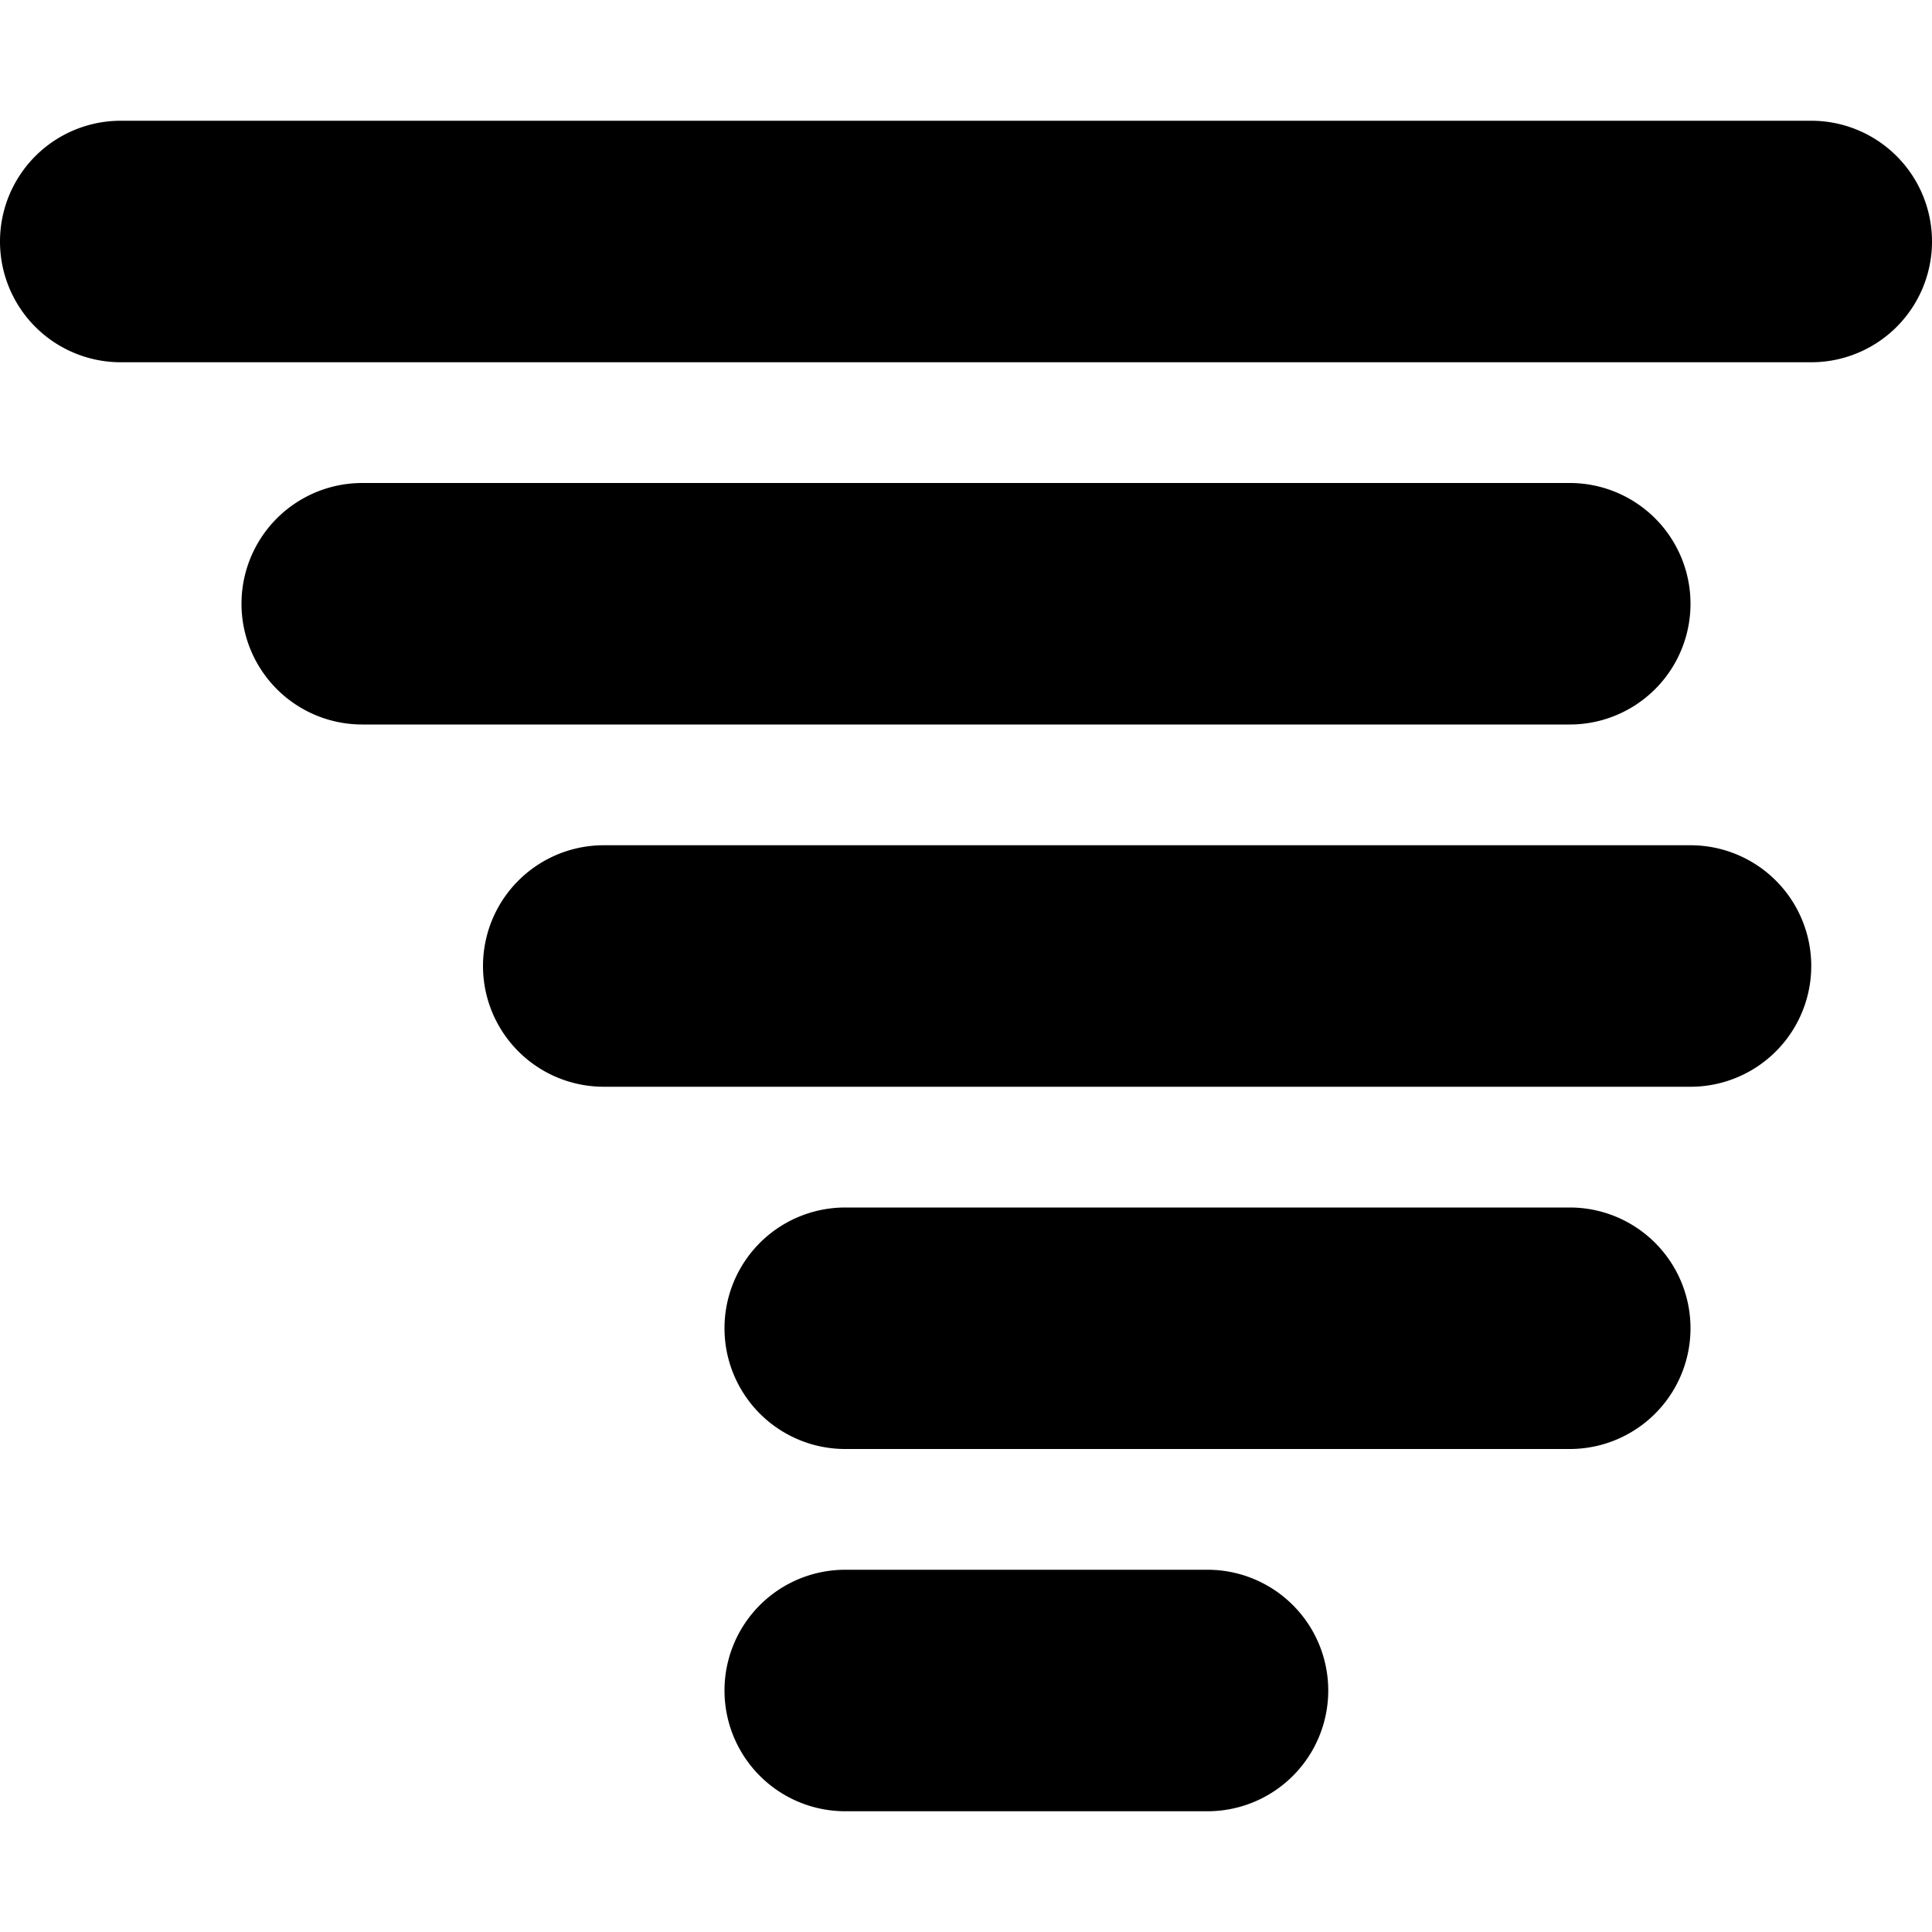 <svg xmlns="http://www.w3.org/2000/svg" viewBox="0 0 24 24"><path d="M1.5 1.5a1.5 1.5 0 000 3h21a1.5 1.5 0 000-3zm3 4.5a1.5 1.5 0 000 3h15a1.5 1.5 0 000-3zM6 12a1.5 1.5 0 011.5-1.5H21a1.5 1.5 0 010 3H7.5A1.5 1.5 0 016 12zm4.5 3a1.5 1.5 0 000 3h9a1.5 1.5 0 000-3zM9 21a1.5 1.5 0 011.5-1.5H15a1.5 1.5 0 010 3h-4.5A1.5 1.5 0 019 21z"/></svg>